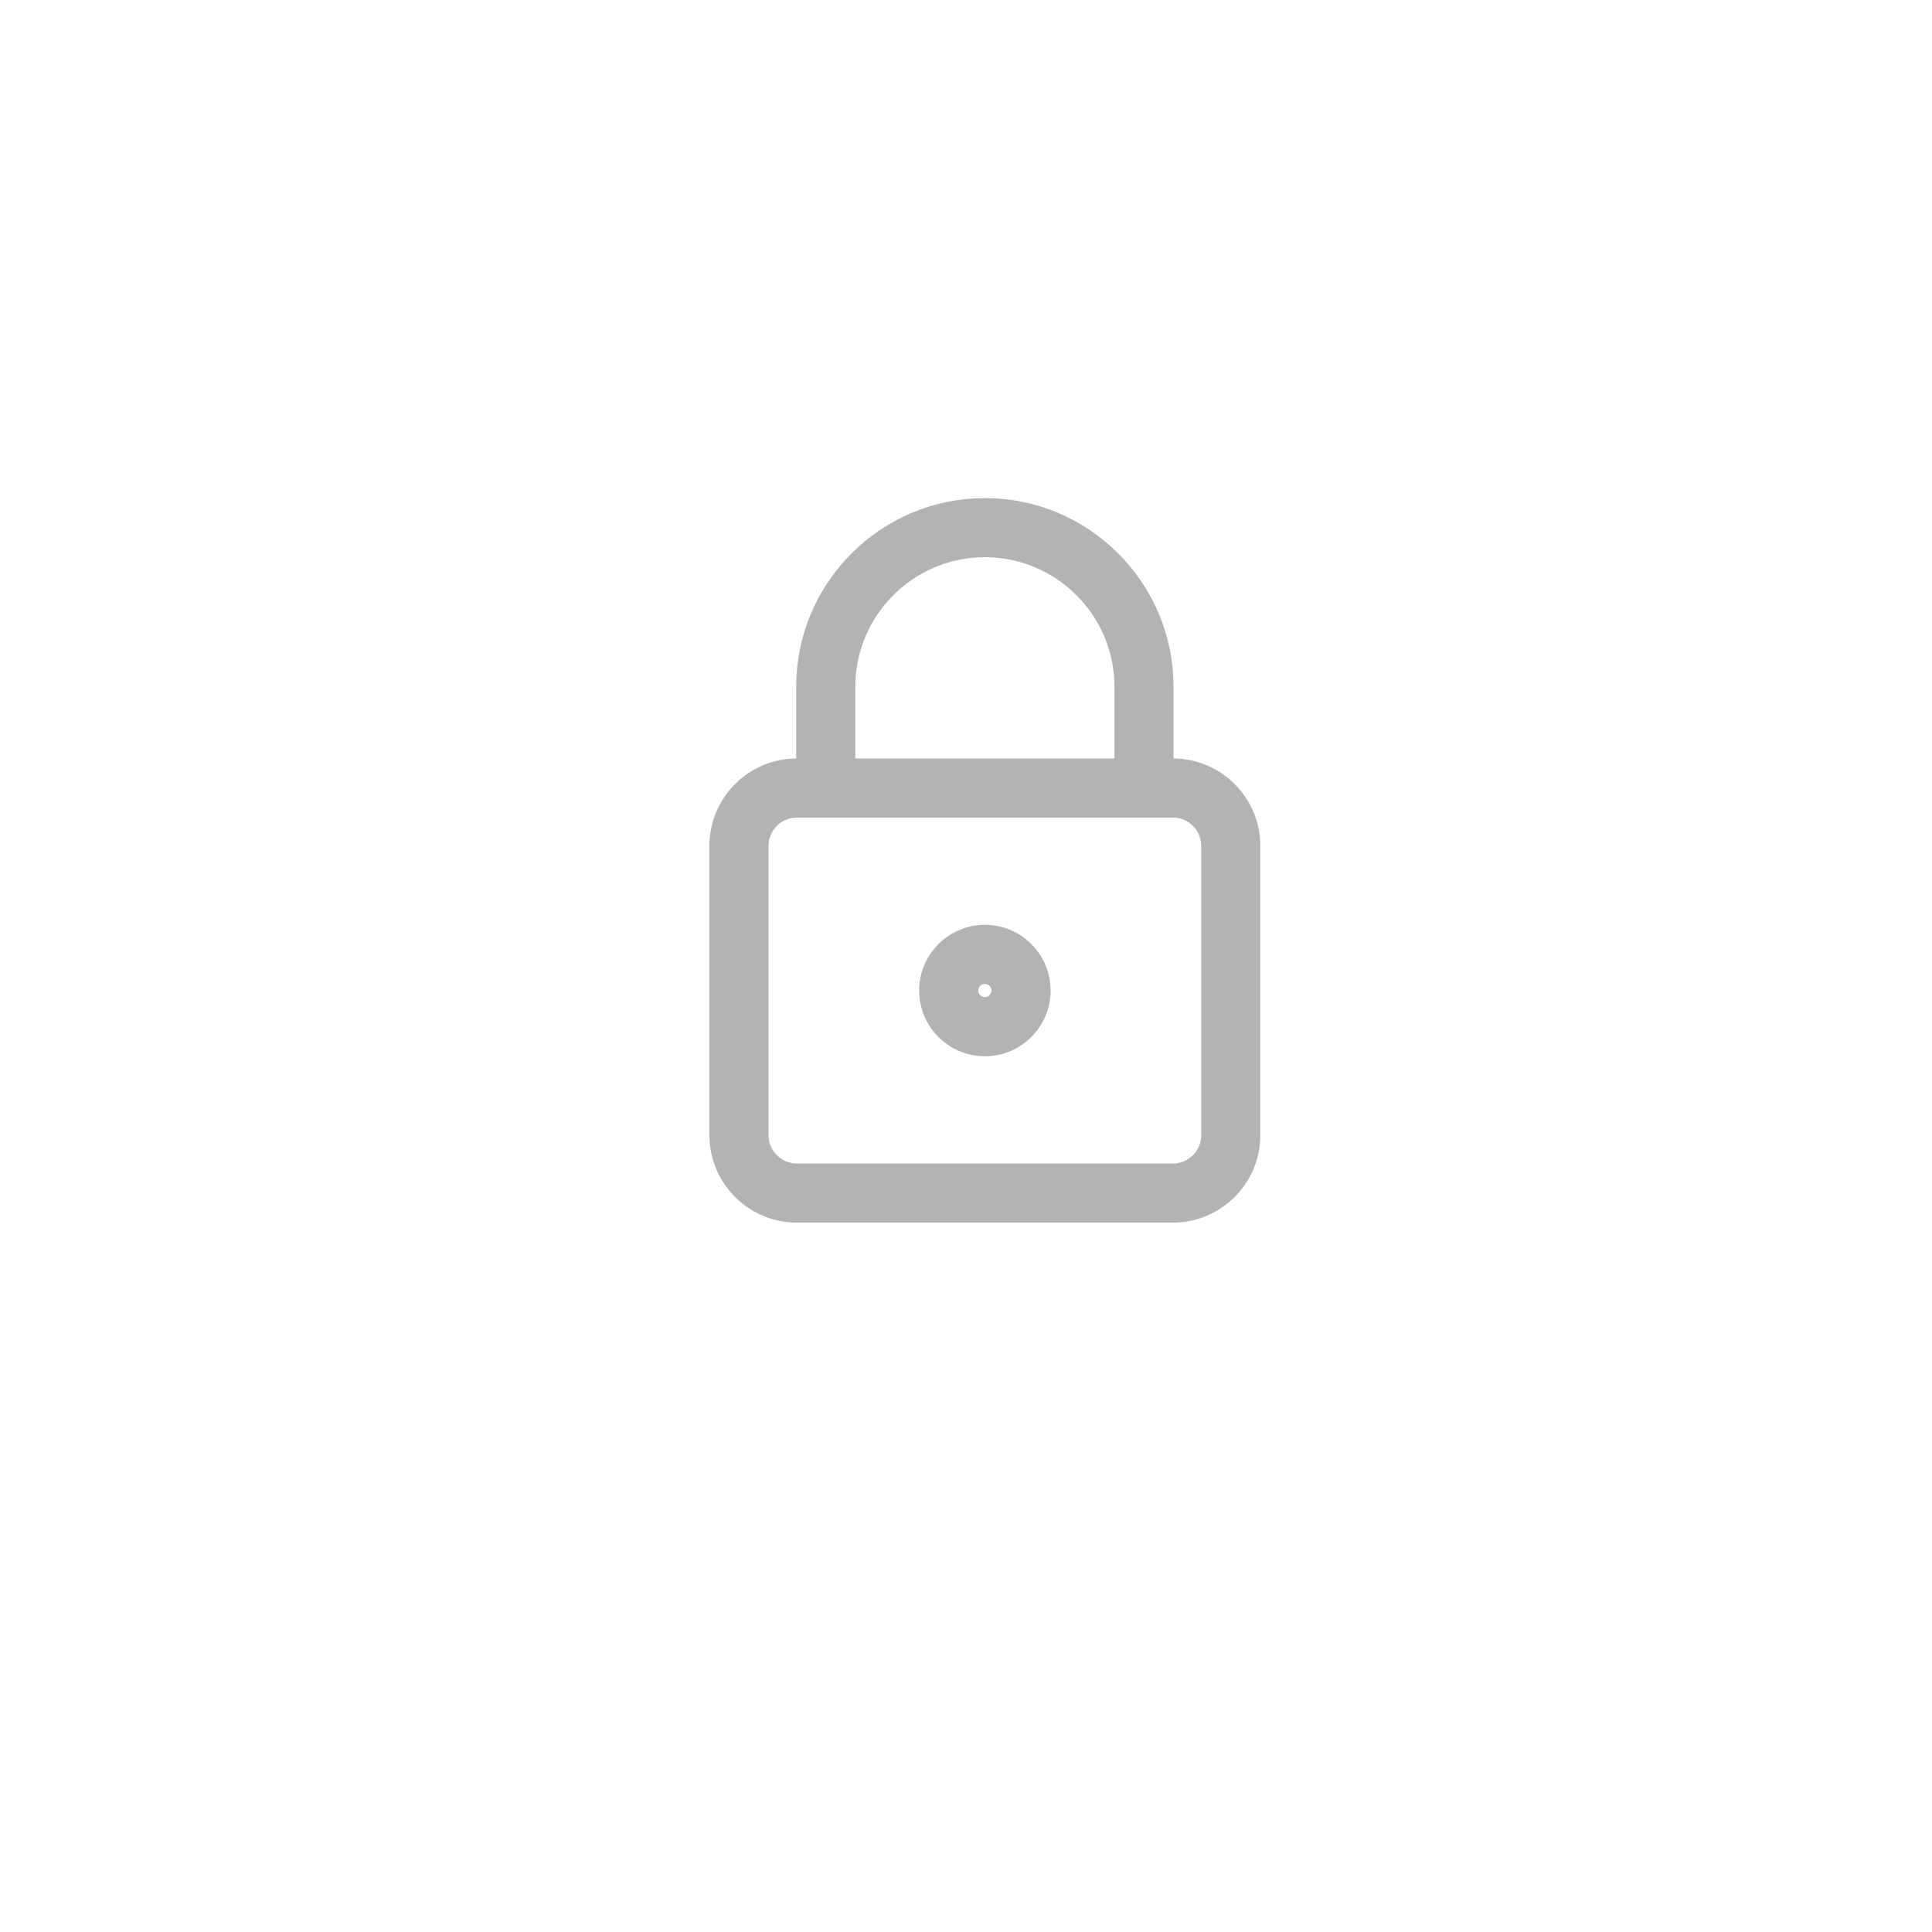 <svg width="64" height="64" viewBox="0 0 64 64" fill="none" xmlns="http://www.w3.org/2000/svg">
<g opacity="0.6">
<g filter="url(#filter0_d)">
<circle cx="32" cy="30" r="24" fill="white"/>
</g>
</g>
<g opacity="0.3">
<path d="M26.396 40C25.074 40 24 38.925 24 37.604V28.021C24 26.699 25.074 25.625 26.396 25.625H26.875V22.75C26.875 19.58 29.455 17 32.625 17C35.795 17 38.375 19.58 38.375 22.75V25.625H38.854C40.175 25.625 41.25 26.699 41.25 28.021V37.604C41.25 38.925 40.175 40 38.854 40H26.396ZM26.396 26.583C25.603 26.583 24.958 27.228 24.958 28.021V37.604C24.958 38.397 25.603 39.042 26.396 39.042H38.854C39.647 39.042 40.292 38.397 40.292 37.604V28.021C40.292 27.228 39.647 26.583 38.854 26.583H26.396ZM37.417 25.625V22.75C37.417 20.108 35.267 17.958 32.625 17.958C29.983 17.958 27.833 20.108 27.833 22.75V25.625H37.417Z" fill="white" stroke="black"/>
<path d="M32.626 34.49C31.701 34.49 30.948 33.737 30.948 32.813C30.948 31.888 31.701 31.136 32.626 31.136C33.55 31.136 34.303 31.888 34.303 32.813C34.303 33.737 33.55 34.49 32.626 34.49ZM32.626 32.094C32.229 32.094 31.907 32.416 31.907 32.813C31.907 33.209 32.229 33.531 32.626 33.531C33.022 33.531 33.344 33.209 33.344 32.813C33.344 32.416 33.022 32.094 32.626 32.094Z" fill="white" stroke="black"/>
</g>
<defs>
<filter id="filter0_d" x="0" y="0" width="64" height="64" filterUnits="userSpaceOnUse" color-interpolation-filters="sRGB">
<feFlood flood-opacity="0" result="BackgroundImageFix"/>
<feColorMatrix in="SourceAlpha" type="matrix" values="0 0 0 0 0 0 0 0 0 0 0 0 0 0 0 0 0 0 127 0"/>
<feOffset dy="2"/>
<feGaussianBlur stdDeviation="4"/>
<feColorMatrix type="matrix" values="0 0 0 0 0 0 0 0 0 0 0 0 0 0 0 0 0 0 0.15 0"/>
<feBlend mode="normal" in2="BackgroundImageFix" result="effect1_dropShadow"/>
<feBlend mode="normal" in="SourceGraphic" in2="effect1_dropShadow" result="shape"/>
</filter>
</defs>
</svg>
